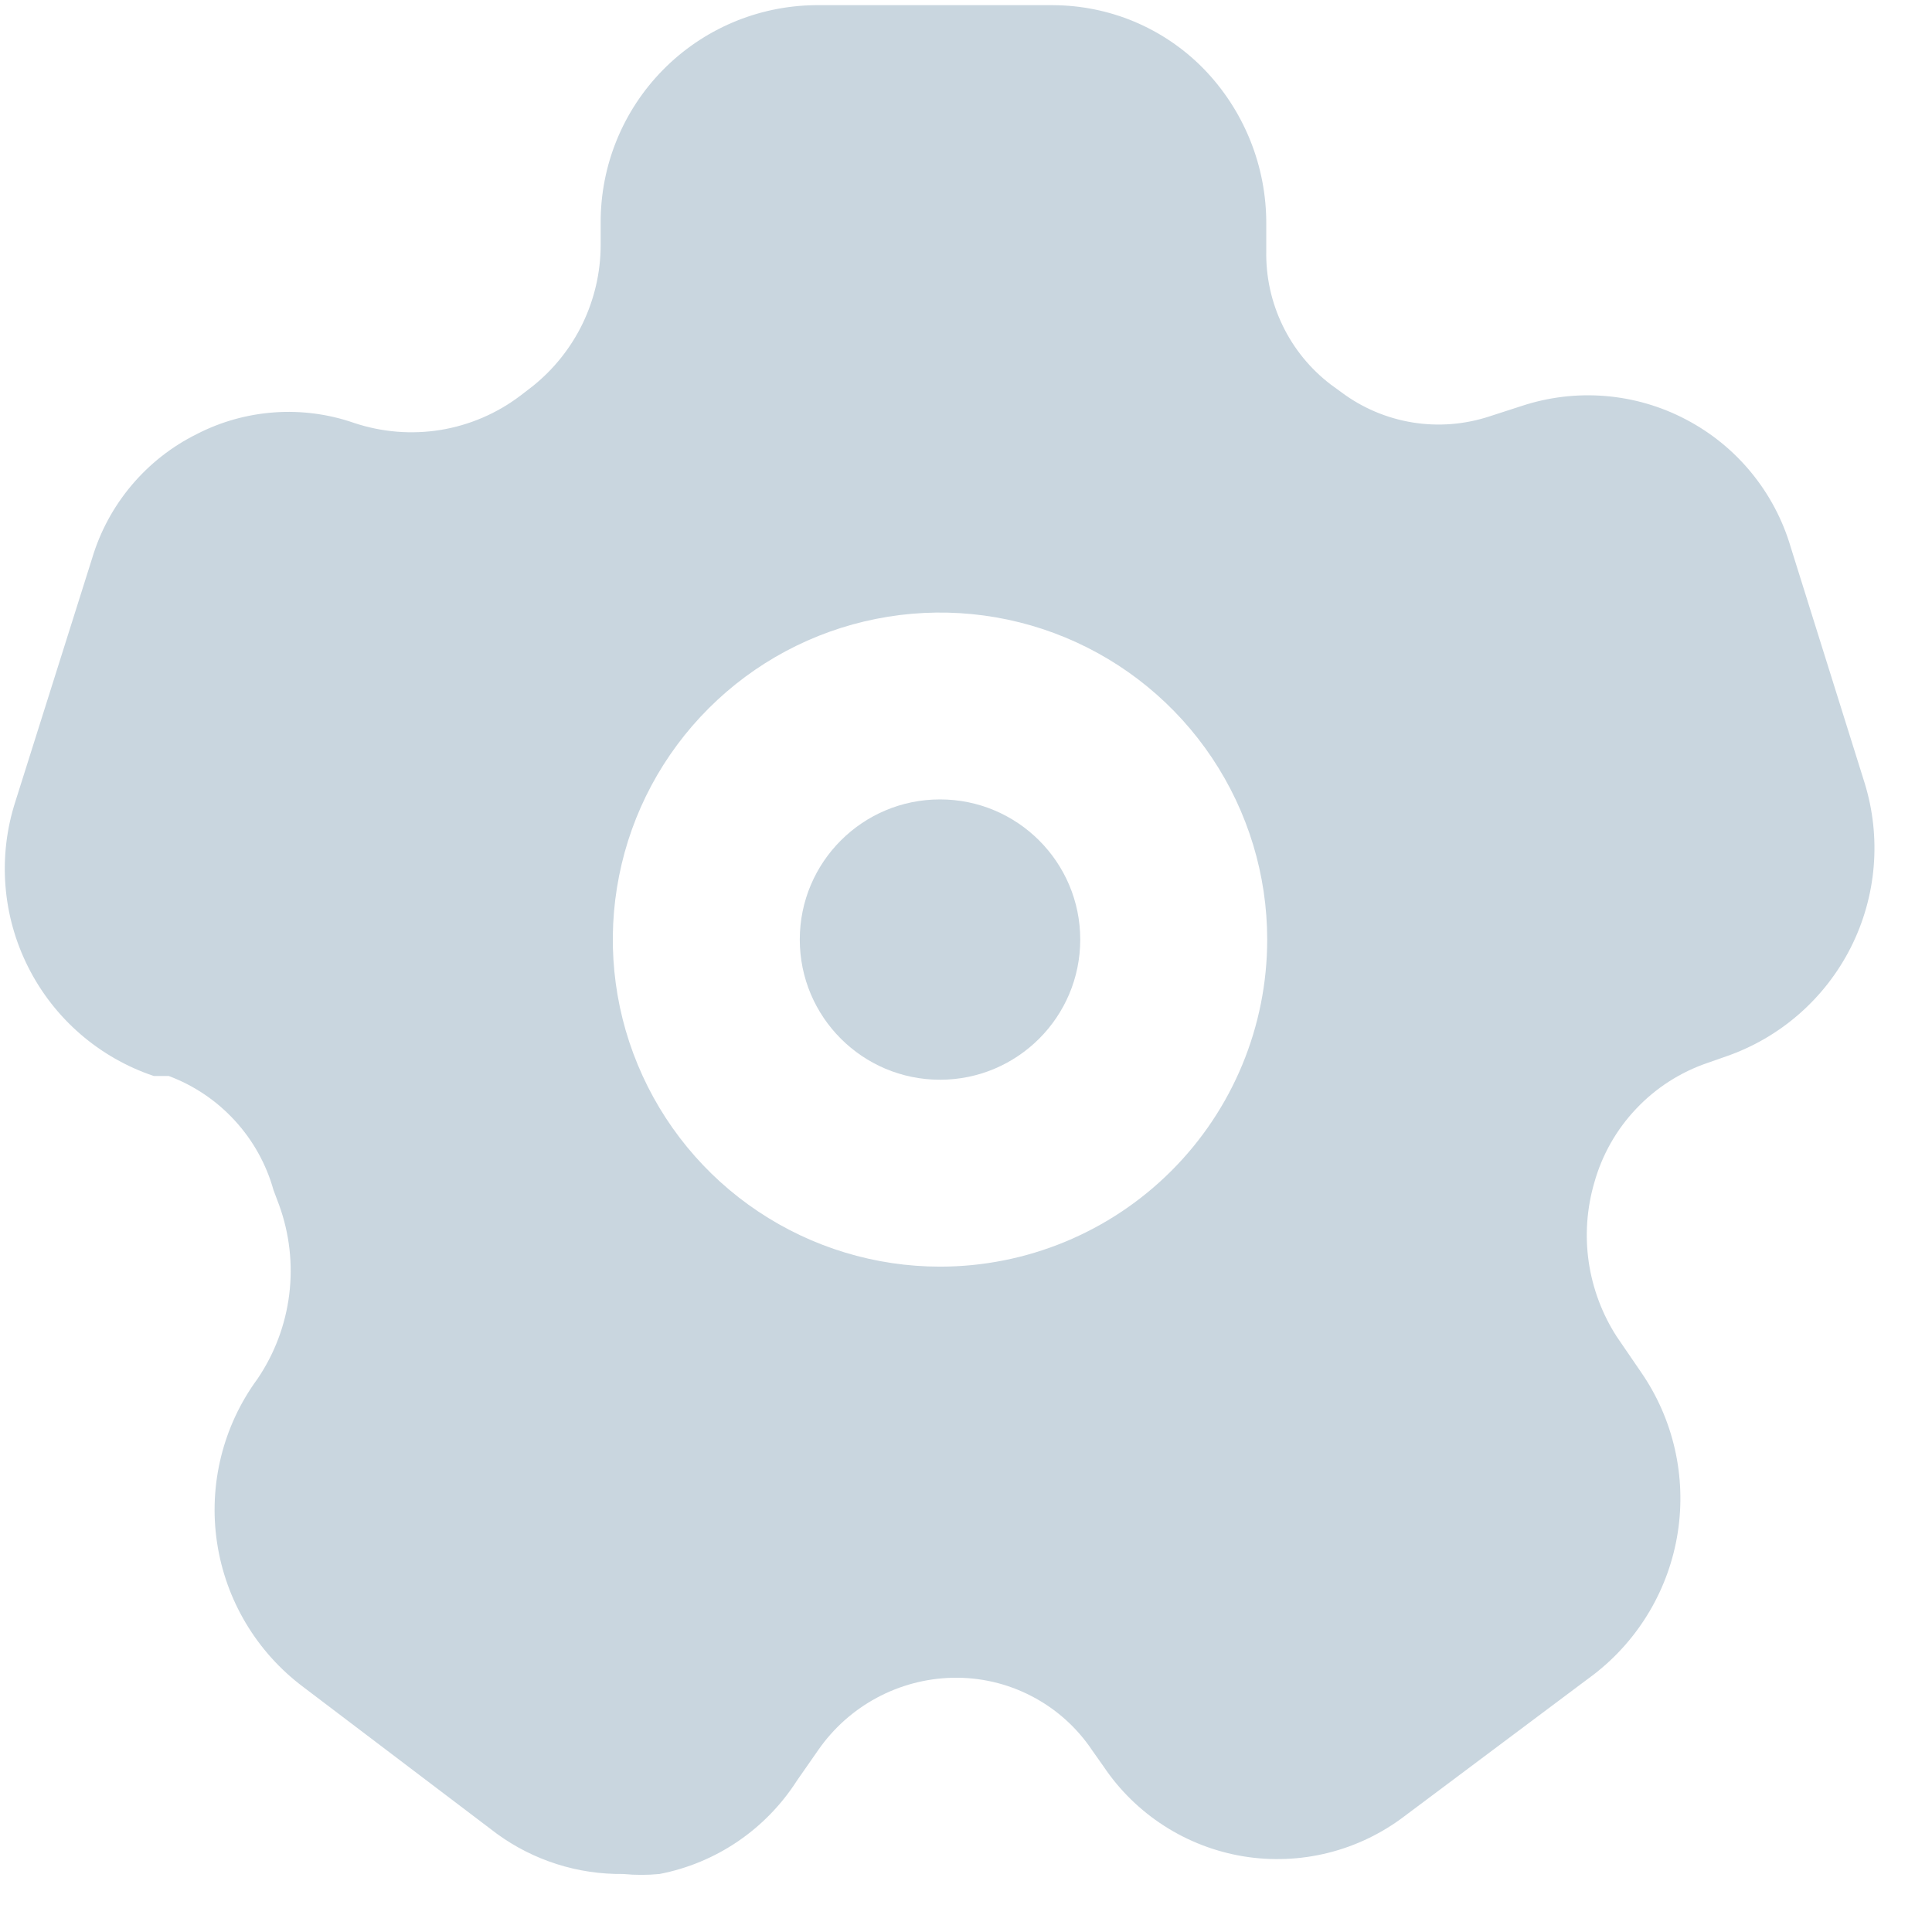 <svg width="31" height="31" viewBox="0 0 31 31" fill="none" xmlns="http://www.w3.org/2000/svg">
<path d="M15.083 17.325C16.325 17.325 17.333 16.318 17.333 15.076C17.333 13.834 16.325 12.827 15.083 12.827C13.84 12.827 12.833 13.834 12.833 15.076C12.833 16.318 13.84 17.325 15.083 17.325Z" fill="#C9D6DF"/>
<path d="M29.917 12.557L28.733 8.779C28.605 8.343 28.39 7.936 28.101 7.584C27.813 7.232 27.456 6.942 27.053 6.731C26.65 6.519 26.209 6.391 25.755 6.354C25.301 6.317 24.845 6.372 24.413 6.515L23.903 6.68C23.503 6.812 23.078 6.846 22.662 6.778C22.247 6.71 21.854 6.543 21.518 6.29L21.353 6.17C21.024 5.919 20.759 5.594 20.58 5.222C20.4 4.849 20.31 4.44 20.318 4.026V3.607C20.325 2.665 19.958 1.759 19.298 1.088C18.984 0.771 18.61 0.519 18.198 0.346C17.786 0.174 17.344 0.085 16.898 0.083H13.073C12.155 0.095 11.279 0.469 10.636 1.123C9.993 1.777 9.634 2.659 9.638 3.577V3.936C9.637 4.372 9.537 4.801 9.348 5.193C9.158 5.585 8.883 5.929 8.543 6.2L8.348 6.35C7.972 6.635 7.532 6.823 7.067 6.899C6.602 6.974 6.125 6.935 5.678 6.785C5.268 6.643 4.833 6.586 4.4 6.617C3.967 6.648 3.544 6.766 3.158 6.965C2.756 7.164 2.4 7.444 2.111 7.787C1.822 8.13 1.606 8.529 1.478 8.959L0.248 12.857C-0.037 13.736 0.036 14.692 0.452 15.517C0.867 16.343 1.592 16.971 2.468 17.265H2.708C3.112 17.416 3.475 17.661 3.767 17.979C4.059 18.297 4.272 18.679 4.388 19.094L4.478 19.334C4.645 19.793 4.701 20.285 4.641 20.77C4.581 21.255 4.407 21.718 4.133 22.123C3.578 22.878 3.344 23.821 3.482 24.748C3.62 25.674 4.118 26.509 4.868 27.07L7.973 29.424C8.561 29.852 9.271 30.078 9.998 30.069C10.193 30.088 10.388 30.088 10.583 30.069C11.033 29.982 11.461 29.804 11.84 29.546C12.219 29.288 12.541 28.956 12.788 28.57L13.133 28.075C13.375 27.728 13.695 27.443 14.068 27.242C14.44 27.042 14.855 26.931 15.278 26.921C15.721 26.91 16.16 27.011 16.553 27.216C16.947 27.42 17.282 27.721 17.528 28.09L17.708 28.345C17.963 28.725 18.294 29.049 18.68 29.297C19.066 29.545 19.498 29.711 19.951 29.786C20.403 29.86 20.866 29.841 21.311 29.73C21.756 29.619 22.173 29.418 22.538 29.14L25.582 26.861C26.302 26.302 26.781 25.489 26.921 24.588C27.06 23.688 26.85 22.768 26.332 22.018L25.942 21.448C25.708 21.086 25.555 20.677 25.492 20.25C25.43 19.824 25.461 19.388 25.582 18.974C25.706 18.531 25.936 18.125 26.253 17.791C26.569 17.456 26.962 17.204 27.398 17.055L27.698 16.95C28.566 16.649 29.282 16.023 29.697 15.203C30.111 14.383 30.19 13.434 29.917 12.557V12.557ZM15.083 20.324C14.044 20.324 13.03 20.016 12.166 19.439C11.303 18.863 10.63 18.043 10.233 17.084C9.835 16.125 9.731 15.07 9.934 14.052C10.136 13.034 10.636 12.1 11.371 11.366C12.105 10.632 13.04 10.132 14.059 9.93C15.077 9.727 16.133 9.831 17.092 10.228C18.051 10.625 18.871 11.298 19.448 12.161C20.025 13.024 20.333 14.038 20.333 15.076C20.333 16.468 19.78 17.803 18.795 18.787C17.811 19.771 16.475 20.324 15.083 20.324V20.324Z" fill="#C9D6DF"/>
</svg>
